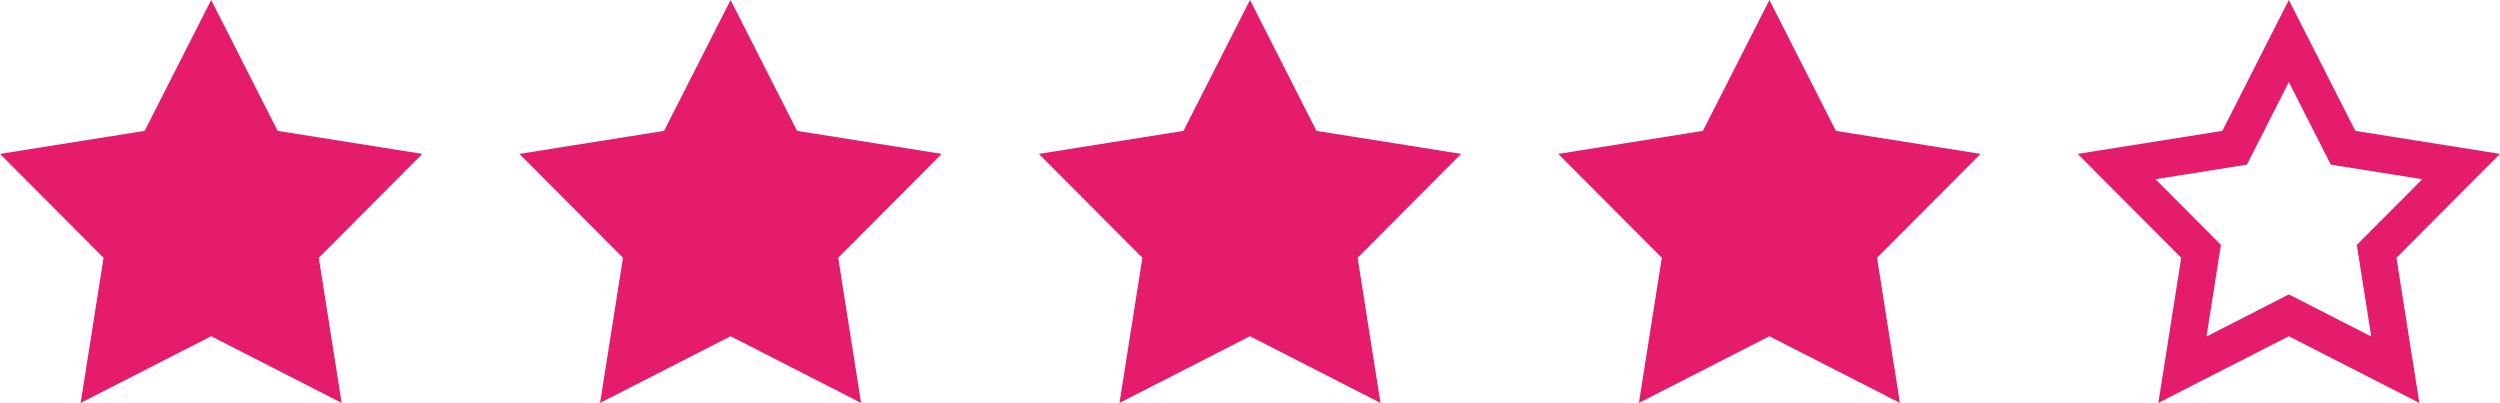 <?xml version="1.0" encoding="UTF-8"?>
<svg id="Layer_1" data-name="Layer 1" xmlns="http://www.w3.org/2000/svg" viewBox="0 0 1139.58 183.66">
  <defs>
    <style>
      .cls-1 {
        fill: #e51b6c;
      }

      .cls-1, .cls-2 {
        stroke-width: 0px;
      }

      .cls-2 {
        fill: none;
      }
    </style>
  </defs>
  <g id="stars_1" data-name="stars 1">
    <path id="Polygon_8" data-name="Polygon 8" class="cls-1" d="m96.26,0l30.3,59.66,65.94,10.49-47.18,47.36,10.42,66.15-59.48-30.39-59.49,30.39,10.43-66.15L0,70.15l65.94-10.49L96.26,0Z"/>
    <path id="Polygon_9" data-name="Polygon 9" class="cls-1" d="m333.03,0l30.3,59.66,65.94,10.49-47.18,47.36,10.42,66.15-59.48-30.39-59.49,30.39,10.43-66.15-47.2-47.36,65.94-10.49L333.03,0Z"/>
    <path id="Polygon_10" data-name="Polygon 10" class="cls-1" d="m569.79,0l30.3,59.66,65.94,10.49-47.18,47.36,10.42,66.15-59.48-30.39-59.49,30.39,10.43-66.15-47.2-47.36,65.94-10.49L569.79,0Z"/>
    <path id="Polygon_11" data-name="Polygon 11" class="cls-1" d="m806.56,0l30.3,59.66,65.94,10.49-47.18,47.36,10.42,66.15-59.48-30.39-59.49,30.39,10.43-66.15-47.2-47.36,65.94-10.49L806.56,0Z"/>
    <g id="Polygon_12" data-name="Polygon 12">
      <path class="cls-2" d="m1043.33,0l30.3,59.66,65.94,10.49-47.18,47.36,10.42,66.15-59.48-30.39-59.49,30.39,10.43-66.15-47.2-47.36,65.94-10.49,30.32-59.66Z"/>
      <path class="cls-1" d="m1043.33,37.45l-19.11,37.61-41.69,6.63,29.85,29.95-6.58,41.75,37.54-19.18,37.54,19.18-6.58-41.75,29.85-29.95-41.69-6.63-19.11-37.61M1043.33,0l30.32,59.66,65.94,10.49-47.2,47.36,10.43,66.15-59.49-30.39-59.49,30.39,10.43-66.15-47.2-47.36,65.94-10.49L1043.33,0Z"/>
    </g>
  </g>
</svg>